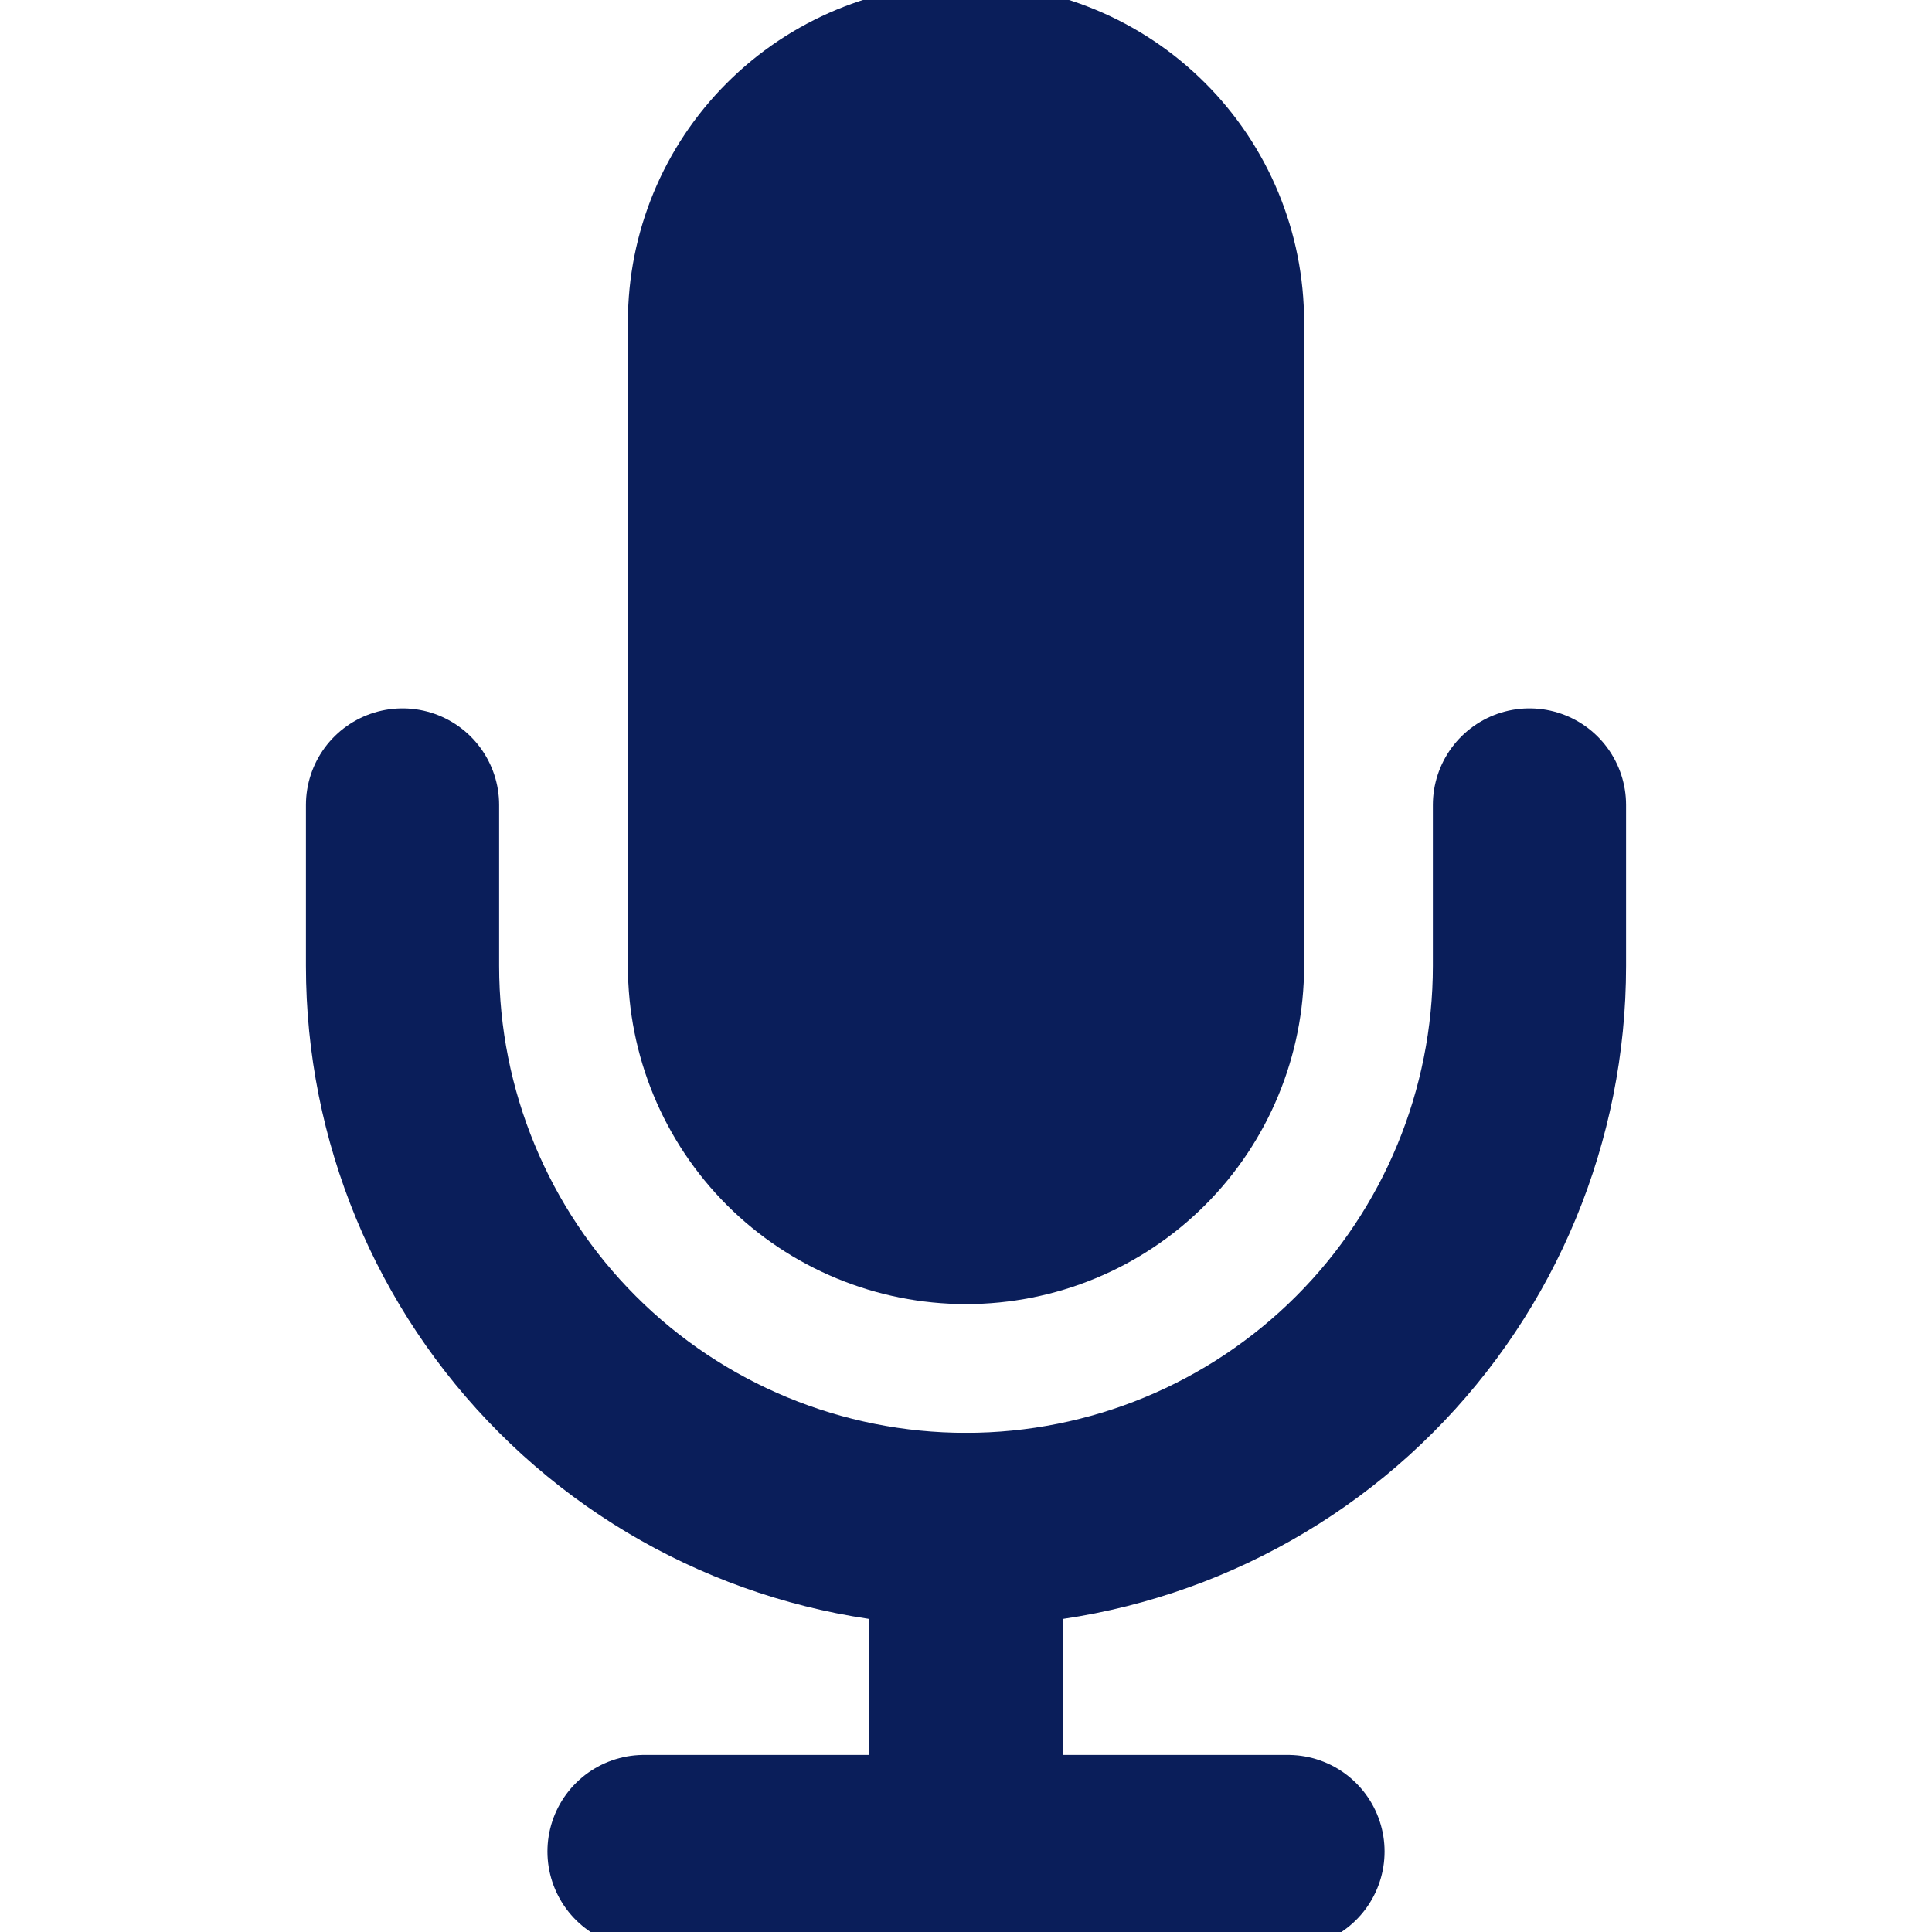 <svg width="20" height="20" viewBox="0 0 20 20" fill="none" xmlns="http://www.w3.org/2000/svg">
<g clip-path="url(#clip0_442_1875)">
<path d="M10 0.833C9.337 0.833 8.701 1.097 8.232 1.566C7.763 2.034 7.5 2.67 7.5 3.333V10C7.5 10.663 7.763 11.299 8.232 11.768C8.701 12.237 9.337 12.5 10 12.5C10.663 12.5 11.299 12.237 11.768 11.768C12.237 11.299 12.5 10.663 12.5 10V3.333C12.5 2.67 12.237 2.034 11.768 1.566C11.299 1.097 10.663 0.833 10 0.833Z" fill="#0A1E5A" stroke="#0A1E5A" stroke-width="2" stroke-linecap="round" stroke-linejoin="round"/>
<path d="M15.833 8.333V10C15.833 11.547 15.219 13.031 14.125 14.125C13.031 15.219 11.547 15.833 10 15.833C8.453 15.833 6.969 15.219 5.875 14.125C4.781 13.031 4.167 11.547 4.167 10V8.333" stroke="#0A1E5A" stroke-width="2" stroke-linecap="round" stroke-linejoin="round"/>
<path d="M10 15.833V19.167" stroke="#0A1E5A" stroke-width="2" stroke-linecap="round" stroke-linejoin="round"/>
<path d="M6.667 19.167H13.333" stroke="#0A1E5A" stroke-width="2" stroke-linecap="round" stroke-linejoin="round"/>
</g>
<defs>
<clipPath id="clip0_442_1875">
<rect width="20" height="20" fill="white"/>
</clipPath>
</defs>
</svg>
